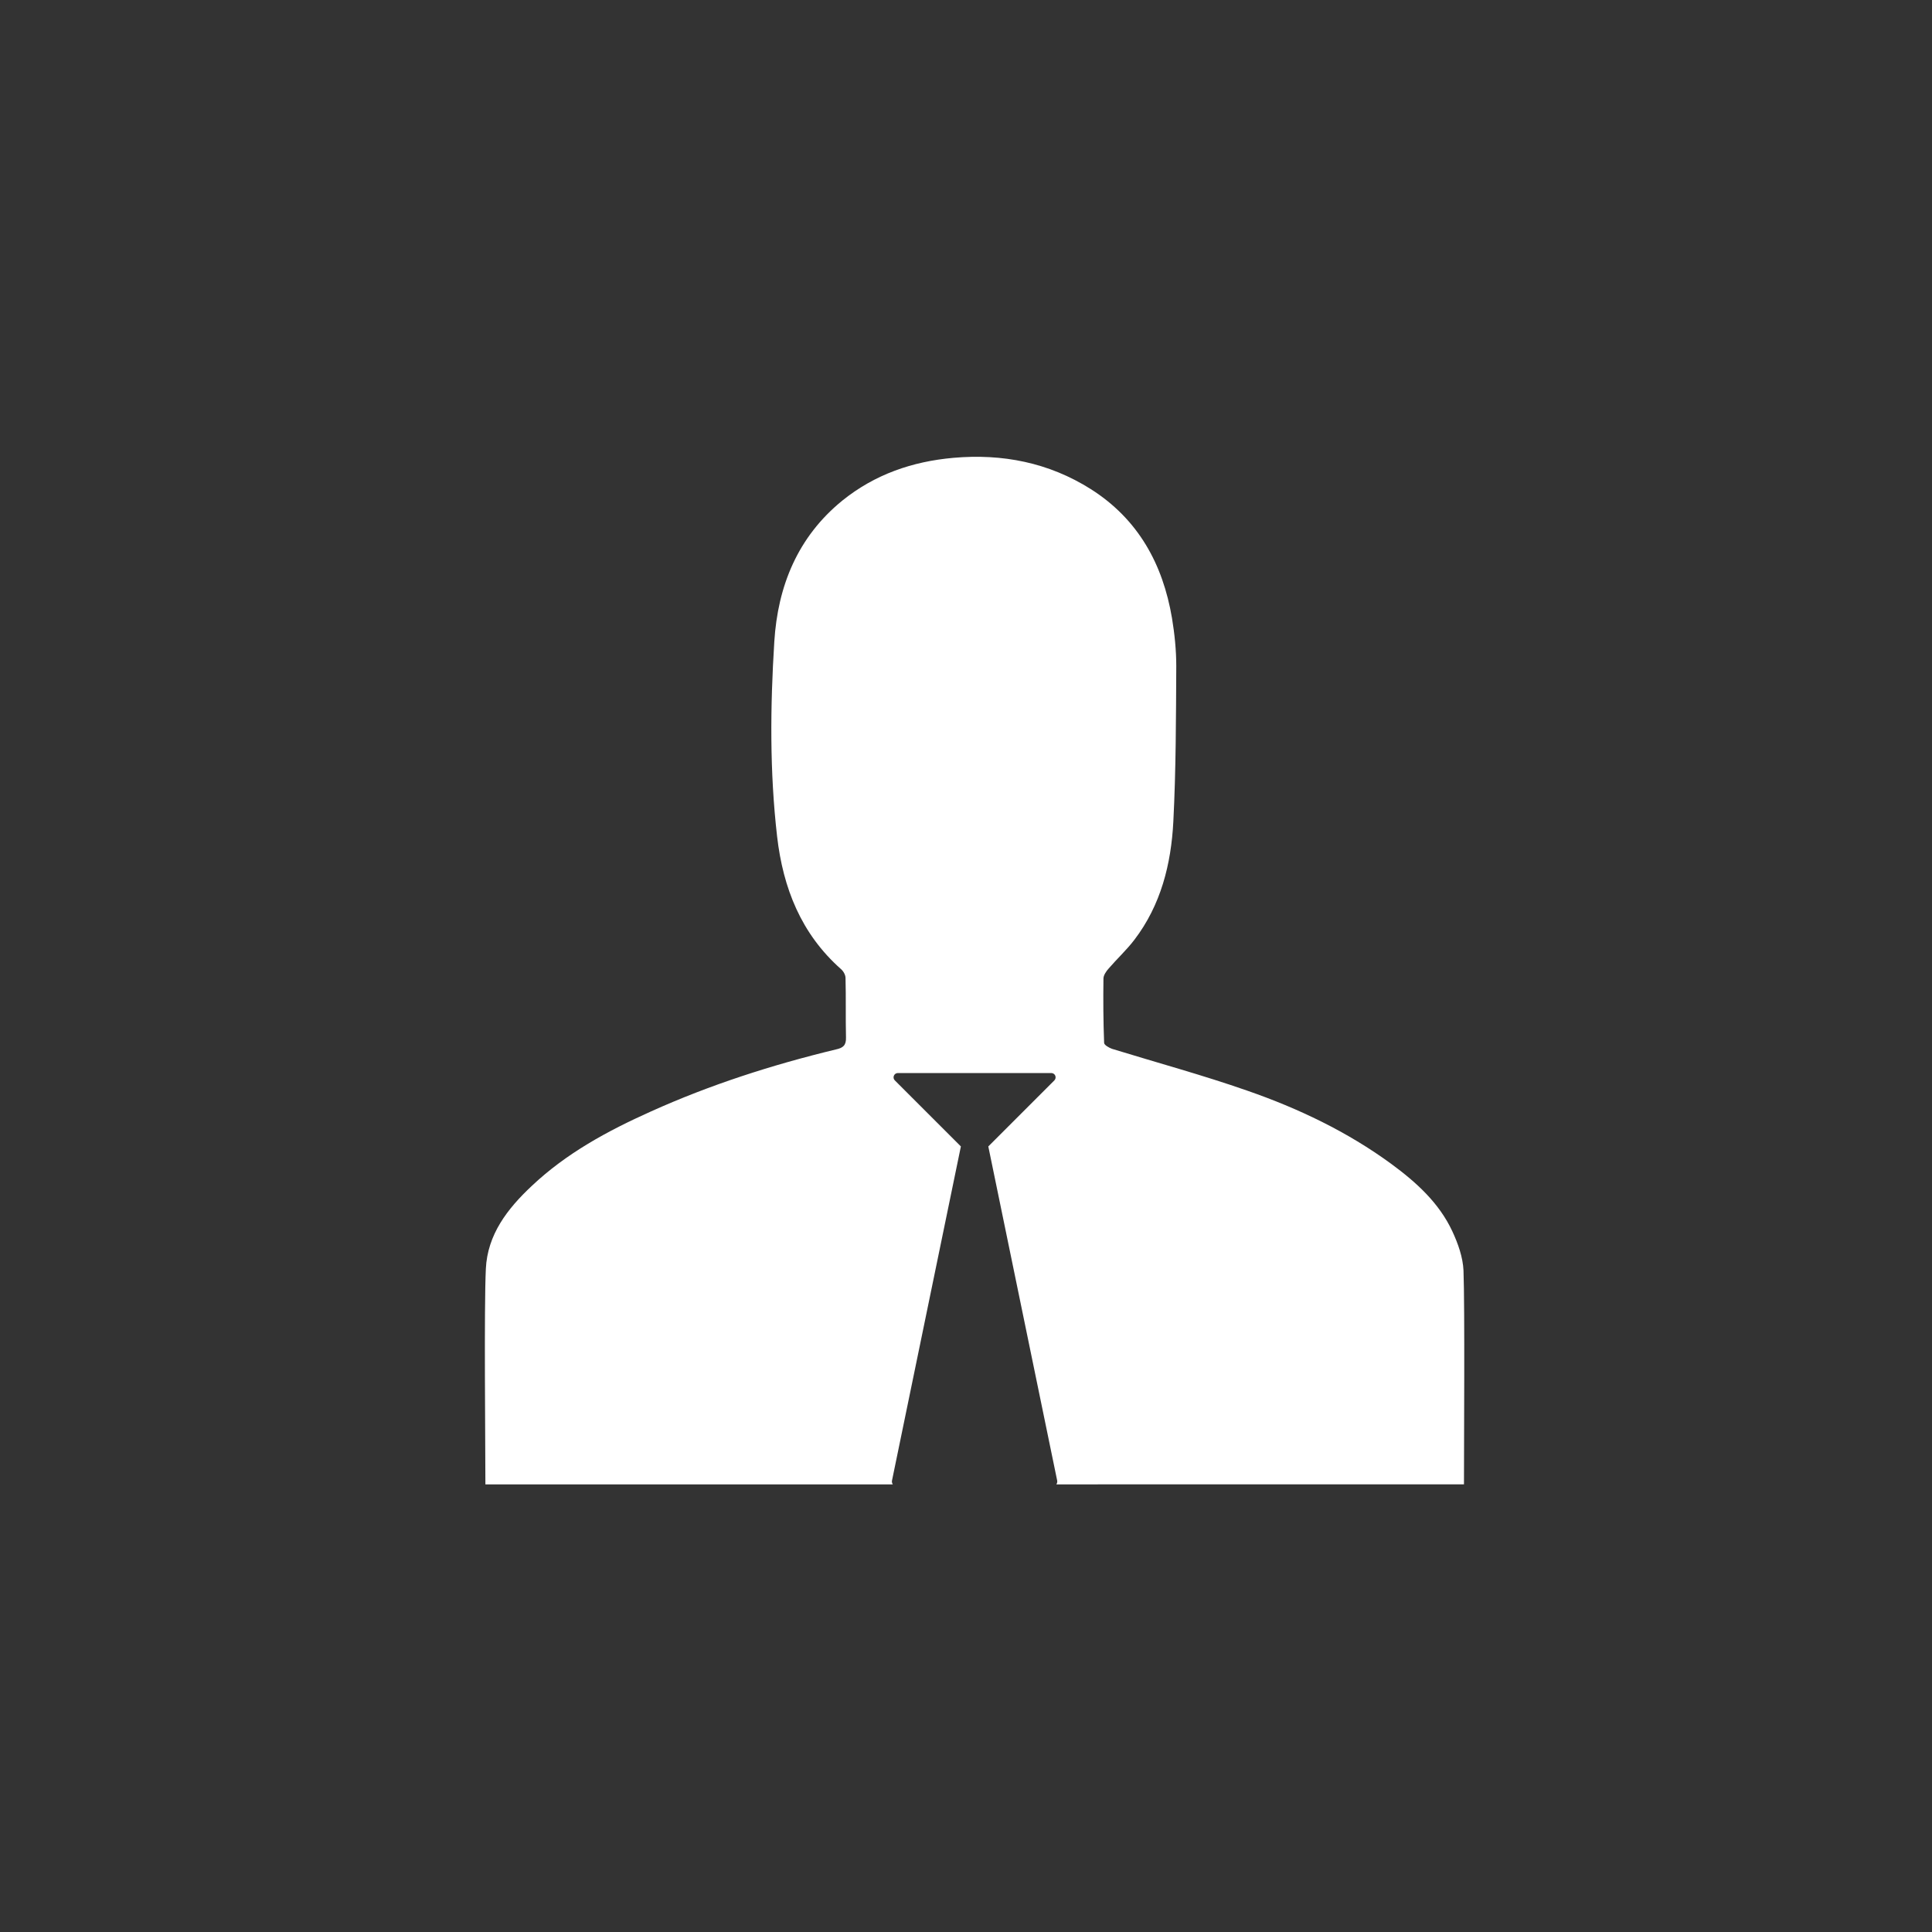 <?xml version="1.0" encoding="utf-8"?>
<!-- Generator: Adobe Illustrator 16.0.0, SVG Export Plug-In . SVG Version: 6.00 Build 0)  -->
<!DOCTYPE svg PUBLIC "-//W3C//DTD SVG 1.1//EN" "http://www.w3.org/Graphics/SVG/1.1/DTD/svg11.dtd">
<svg version="1.1" id="Layer_1" xmlns="http://www.w3.org/2000/svg" xmlns:xlink="http://www.w3.org/1999/xlink" x="0px" y="0px"
	 width="225px" height="225px" viewBox="0 0 225 225" enable-background="new 0 0 225 225" xml:space="preserve">
<rect x="0" y="0" width="225" height="225" fill="#333333" stroke="none"/>
<path fill="#ffffff" d="M170.438,147.951c-0.07-1.533-0.637-3.125-1.285-4.523c-1.549-3.342-4.221-5.744-7.122-7.879
	c-5.12-3.748-10.82-6.465-16.775-8.531c-5.188-1.815-10.511-3.258-15.754-4.873c-0.36-0.131-0.905-0.442-0.916-0.688
	c-0.096-2.494-0.112-4.994-0.078-7.494c0-0.387,0.326-0.862,0.615-1.179c0.969-1.125,2.076-2.144,2.976-3.322
	c3.096-4.047,4.291-8.822,4.547-13.773c0.309-6.037,0.309-12.088,0.342-18.121c0-1.857-0.193-3.742-0.498-5.584
	c-1.066-6.3-3.941-11.526-9.457-15.024c-4.893-3.089-10.293-4.146-16-3.641c-4.777,0.422-9.158,1.933-12.931,4.976
	c-5.2,4.229-7.522,9.946-7.926,16.43c-0.474,7.564-0.544,15.132,0.327,22.698c0.694,5.998,2.795,11.326,7.44,15.44
	c0.291,0.25,0.527,0.688,0.527,1.038c0.062,2.308,0,4.611,0.054,6.916c0.027,0.916-0.323,1.224-1.196,1.406
	c-7.398,1.787-14.619,4.103-21.551,7.232c-5.014,2.25-9.825,4.852-13.862,8.672c-2.815,2.639-5.147,5.65-5.332,9.641
	c-0.218,4.433-0.053,20.621-0.053,25.104c15.826,0,31.636,0,47.445-0.001c-0.079-0.132-0.126-0.279-0.094-0.436l8.023-38.922
	l-7.694-7.692c-0.143-0.144-0.186-0.358-0.108-0.546c0.077-0.187,0.26-0.309,0.462-0.309h17.872c0.202,0,0.385,0.122,0.463,0.309
	c0.076,0.188,0.033,0.402-0.108,0.546l-7.693,7.692l8.022,38.922c0.031,0.154-0.016,0.303-0.094,0.435
	c15.822-0.001,31.644-0.003,47.468-0.006C170.488,168.43,170.602,152.285,170.438,147.951z"/>
</svg>
